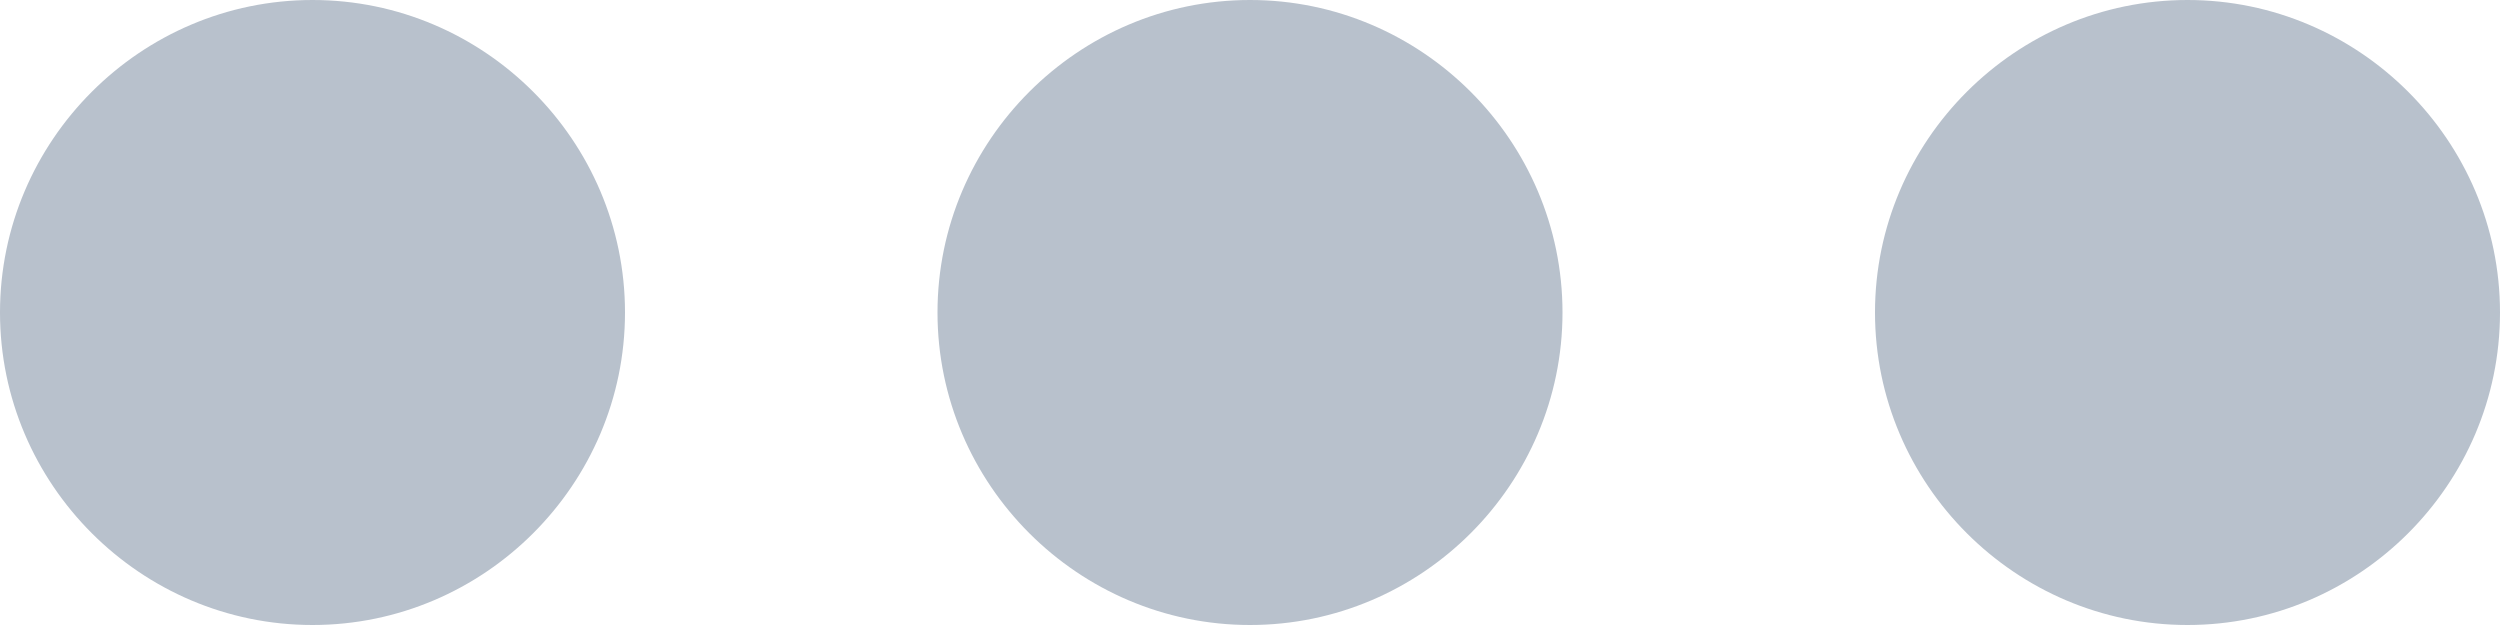 <svg width="16" height="4" viewBox="0 0 16 4" fill="none" xmlns="http://www.w3.org/2000/svg">
<path d="M14 0C15.1 0 16 0.9 16 2C16 3.1 15.1 4 14 4C12.9 4 12 3.1 12 2C12 0.9 12.9 0 14 0ZM8 4C6.9 4 6 3.1 6 2C6 0.9 6.9 0 8 0C9.1 0 10 0.9 10 2C10 3.1 9.1 4 8 4ZM2 4C0.9 4 0 3.1 0 2C0 0.9 0.9 0 2 0C3.1 0 4 0.9 4 2C4 3.1 3.1 4 2 4Z" fill="#B8C1CC"/>
</svg>
